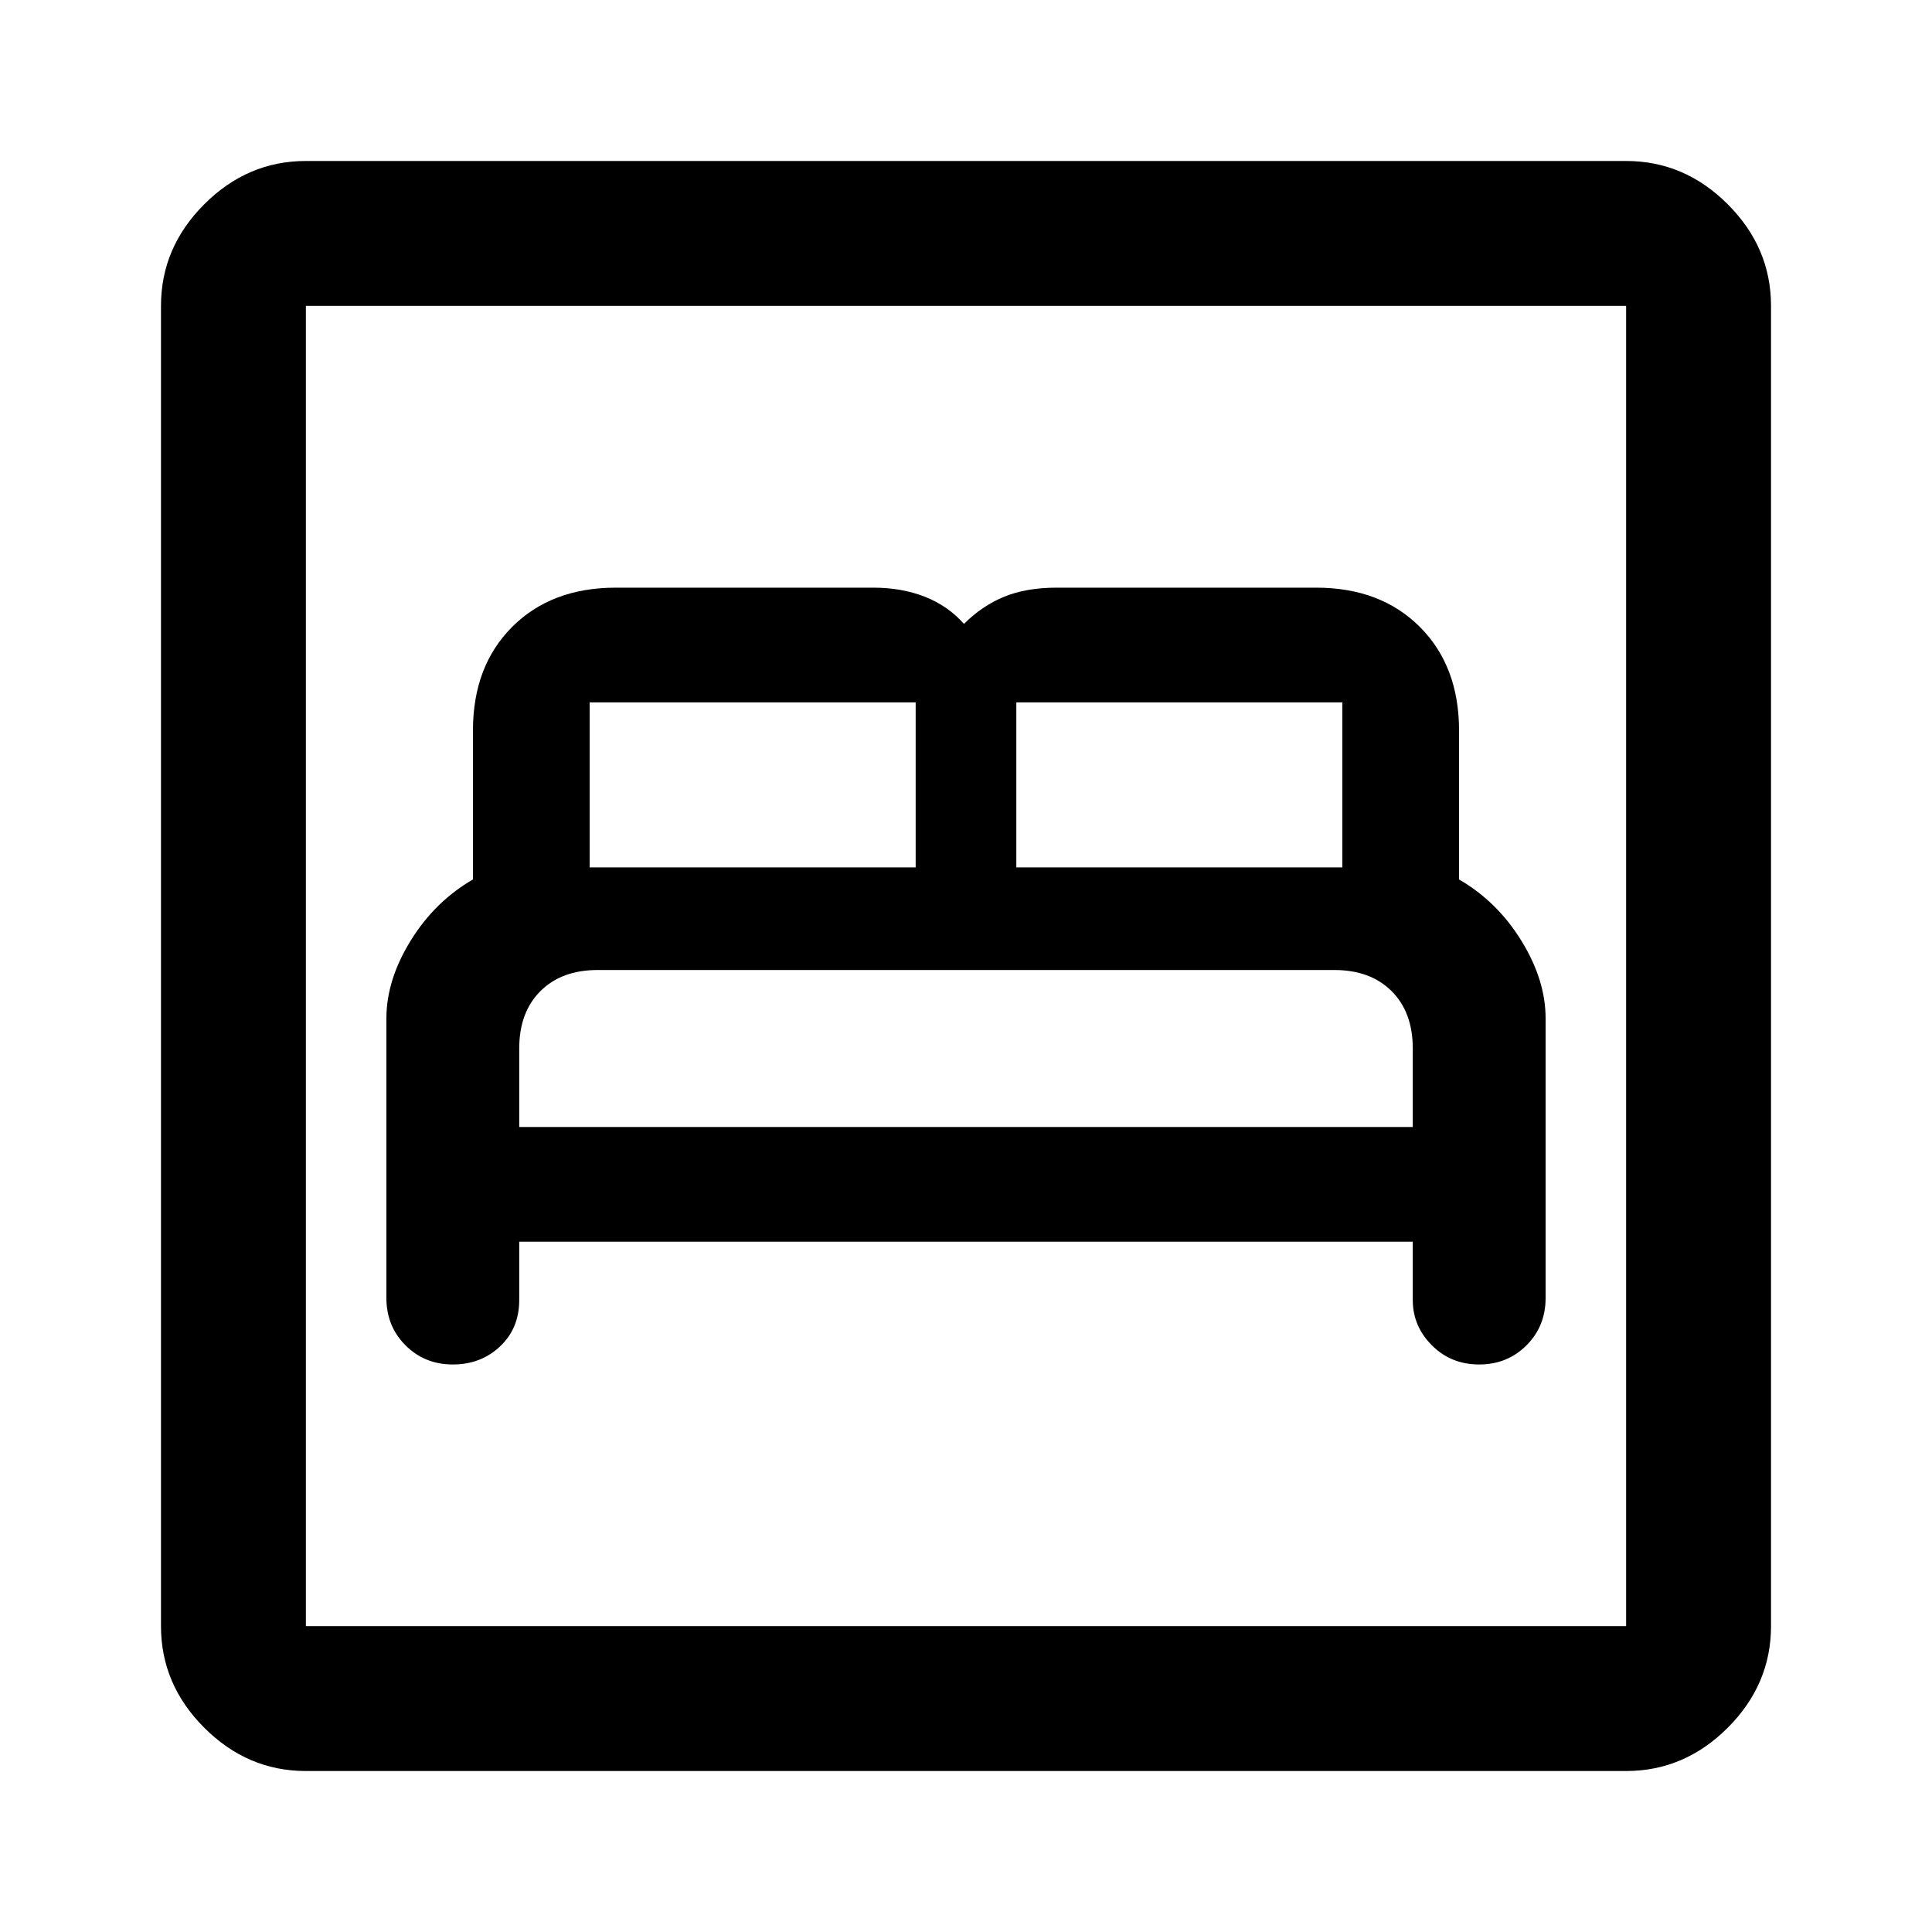 <svg xmlns="http://www.w3.org/2000/svg" height="40" width="40"><path d="M9.375 28.25q.583 0 .979-.375t.396-.958v-1.209h18.5v1.209q0 .541.396.937t.979.396q.583 0 .979-.396t.396-.979v-5.792q0-.791-.5-1.604-.5-.812-1.292-1.271v-3.083q0-1.333-.812-2.146-.813-.812-2.146-.812h-5.375q-.625 0-1.083.187-.459.188-.834.563-.333-.375-.812-.563-.479-.187-1.063-.187H12.75q-1.333 0-2.146.812-.812.813-.812 2.146v3.083Q9 18.667 8.5 19.479q-.5.813-.5 1.604v5.792q0 .583.396.979t.979.396Zm11.667-10.292v-3.416h6.75v3.416Zm-8.834 0v-3.416h6.75v3.416Zm-1.458 5.375v-1.625q0-.75.438-1.187.437-.438 1.187-.438h15.25q.75 0 1.187.438.438.437.438 1.187v1.625ZM6.333 36.667q-1.208 0-2.104-.896-.896-.896-.896-2.104V6.333q0-1.208.896-2.104.896-.896 2.104-.896h27.334q1.208 0 2.104.896.896.896.896 2.104v27.334q0 1.208-.896 2.104-.896.896-2.104.896Zm0-3h27.334V6.333H6.333v27.334Zm0 0V6.333v27.334Z"/></svg>